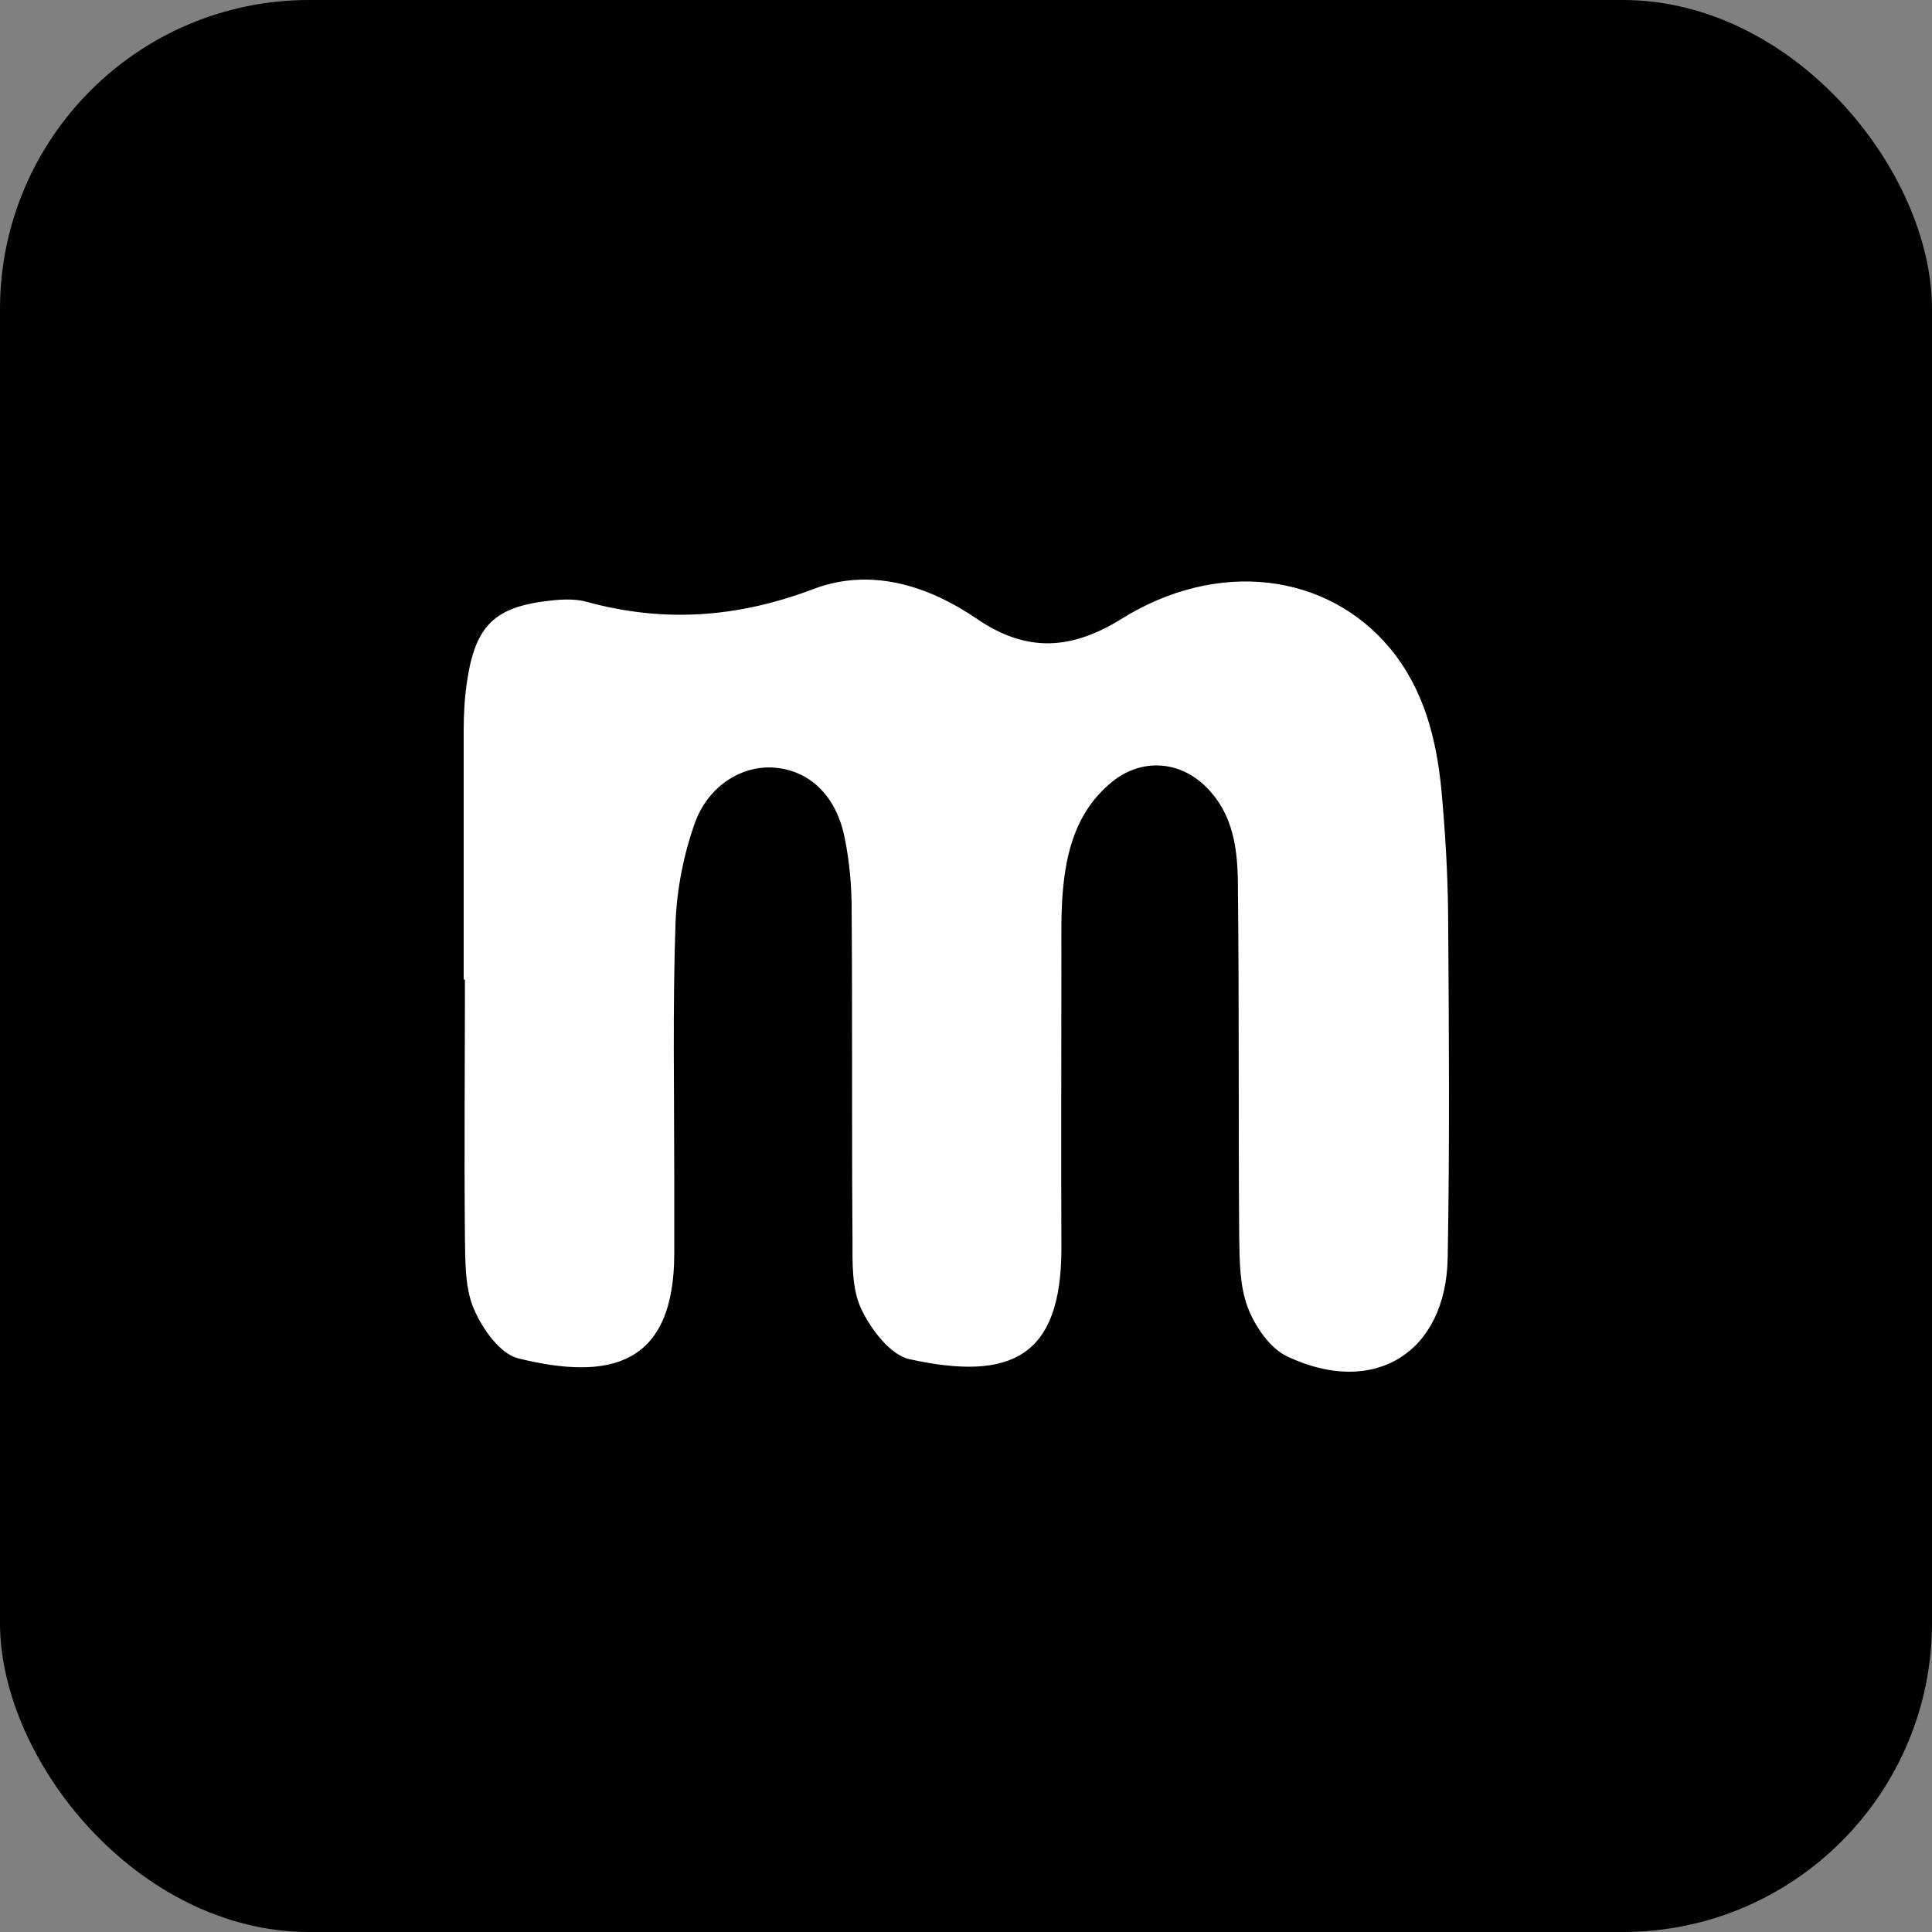 <svg width="100" height="100" viewBox="0 0 100 100" fill="none" xmlns="http://www.w3.org/2000/svg">
<rect x="0" y="0" width="100" height="100" fill="#808080" stroke="none"/>
<rect width="100" height="100" rx="16" fill="black"/>
<path d="M24 50.714C24 46.415 24 42.137 24 37.837C24 36.982 24.044 36.126 24.174 35.271C24.609 32.353 25.61 31.388 28.547 31.081C29.134 31.015 29.787 30.993 30.353 31.147C34.356 32.244 38.163 31.98 42.101 30.489C45.06 29.37 48.019 30.291 50.586 32.046C53.132 33.779 55.438 33.648 58.027 32.046C63.009 28.931 68.688 29.633 71.951 33.56C73.692 35.666 74.344 38.21 74.605 40.865C74.801 42.993 74.932 45.142 74.954 47.27C74.997 53.215 75.04 59.16 74.932 65.105C74.845 70.04 71.103 72.322 66.642 70.216C65.729 69.799 64.945 68.637 64.576 67.649C64.162 66.553 64.162 65.236 64.141 64.03C64.097 58.019 64.141 52.031 64.075 46.02C64.075 44.068 63.901 42.093 62.291 40.602C60.899 39.329 58.962 39.285 57.505 40.514C55.721 42.005 55.177 44.045 55.003 46.239C54.916 47.336 54.938 48.433 54.938 49.552C54.938 54.575 54.916 59.599 54.938 64.622C54.938 70.238 52.327 71.51 47.062 70.348C46.083 70.128 45.082 68.812 44.582 67.759C44.081 66.706 44.125 65.368 44.125 64.162C44.081 58.458 44.125 52.754 44.081 47.073C44.081 45.844 43.972 44.616 43.733 43.431C43.32 41.26 41.992 39.943 40.209 39.746C38.511 39.548 36.684 40.602 35.966 42.598C35.379 44.243 35.031 46.042 34.965 47.775C34.813 52.184 34.9 56.593 34.9 61.003C34.9 62.297 34.9 63.569 34.9 64.864C34.9 70.677 31.571 71.488 26.807 70.304C25.871 70.062 24.957 68.768 24.522 67.737C24.065 66.662 24.087 65.346 24.065 64.118C24.022 59.642 24.065 55.167 24.065 50.692L24 50.714Z" fill="white"/>
</svg>
